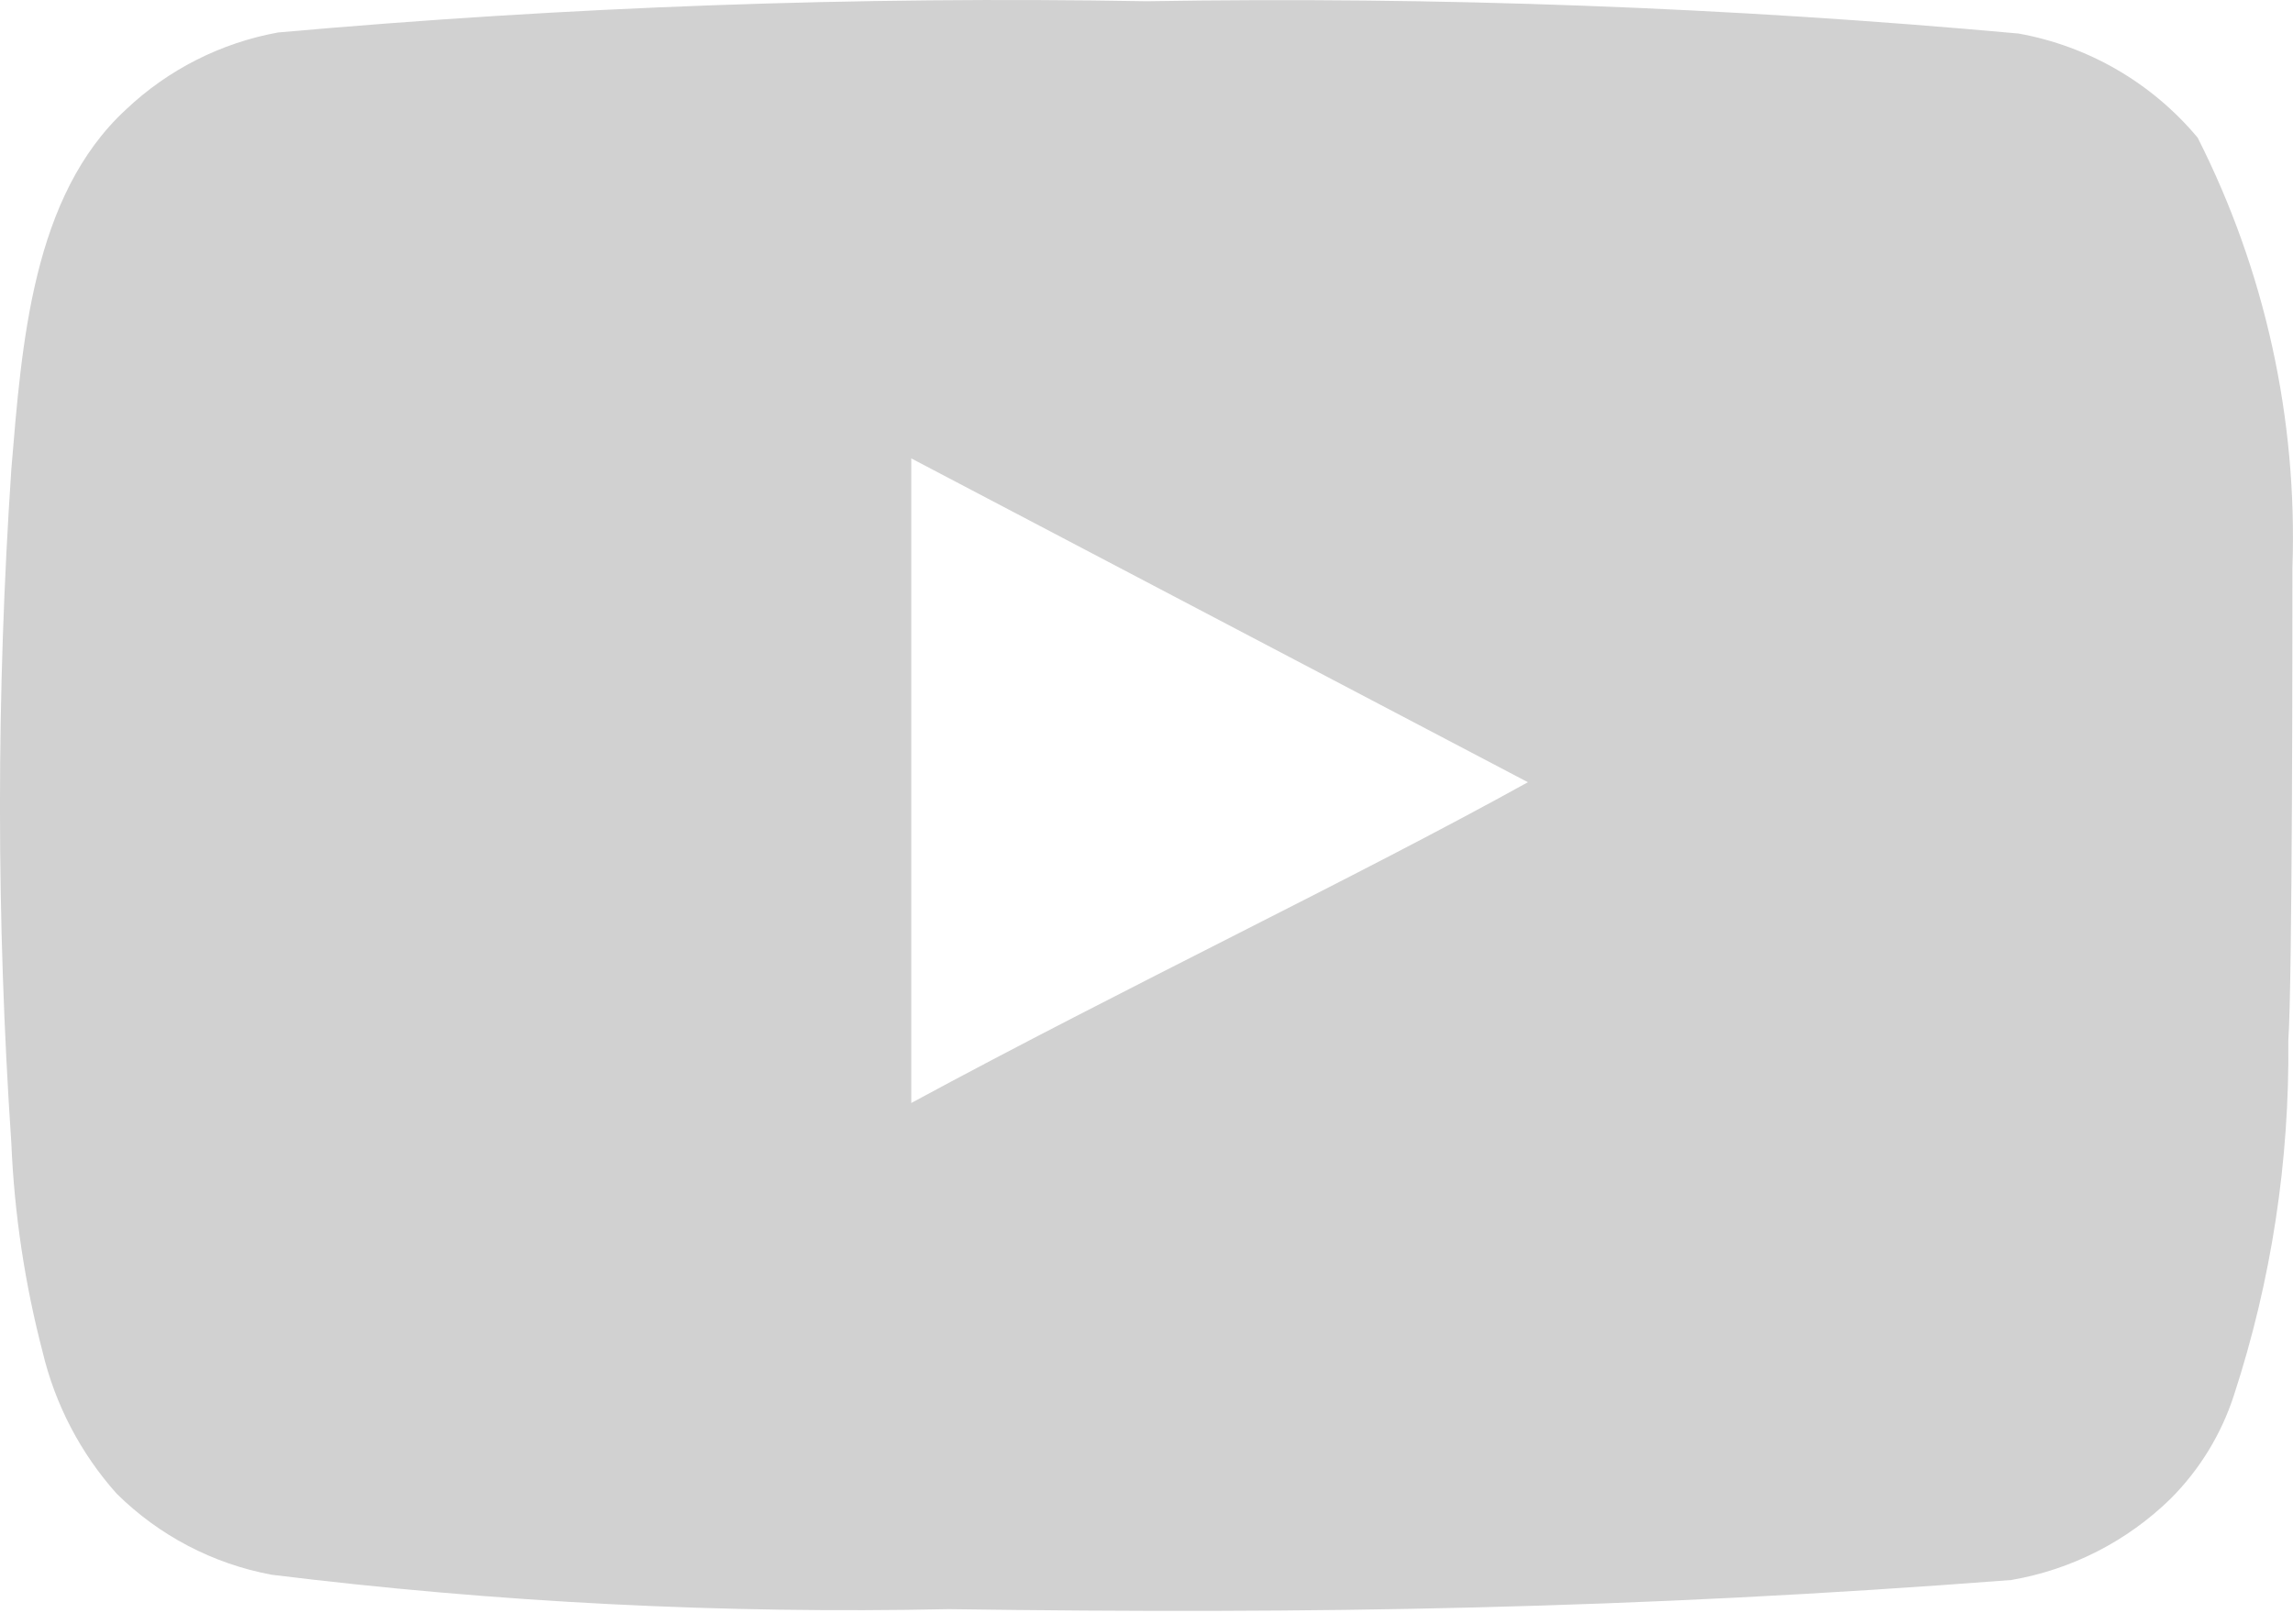 <svg width="24" height="17" viewBox="0 0 24 17" fill="none" xmlns="http://www.w3.org/2000/svg">
<path d="M23.994 5.944C24.048 4.383 23.707 2.834 23.002 1.441C22.524 0.869 21.861 0.483 21.127 0.351C18.094 0.075 15.048 -0.037 12.002 0.013C8.968 -0.04 5.932 0.07 2.91 0.34C2.312 0.449 1.759 0.729 1.318 1.147C0.337 2.051 0.228 3.6 0.119 4.908C-0.04 7.26 -0.04 9.62 0.119 11.973C0.15 12.709 0.26 13.44 0.446 14.153C0.577 14.704 0.843 15.213 1.22 15.636C1.664 16.076 2.23 16.372 2.844 16.486C5.195 16.776 7.563 16.896 9.931 16.846C13.746 16.9 17.093 16.846 21.051 16.541C21.68 16.433 22.262 16.137 22.719 15.69C23.024 15.385 23.252 15.011 23.384 14.6C23.774 13.403 23.965 12.151 23.951 10.893C23.994 10.283 23.994 6.598 23.994 5.944ZM9.538 11.547V4.799L15.992 8.189C14.182 9.192 11.795 10.326 9.538 11.547Z" fill="#D1D1D1"/>
</svg>
